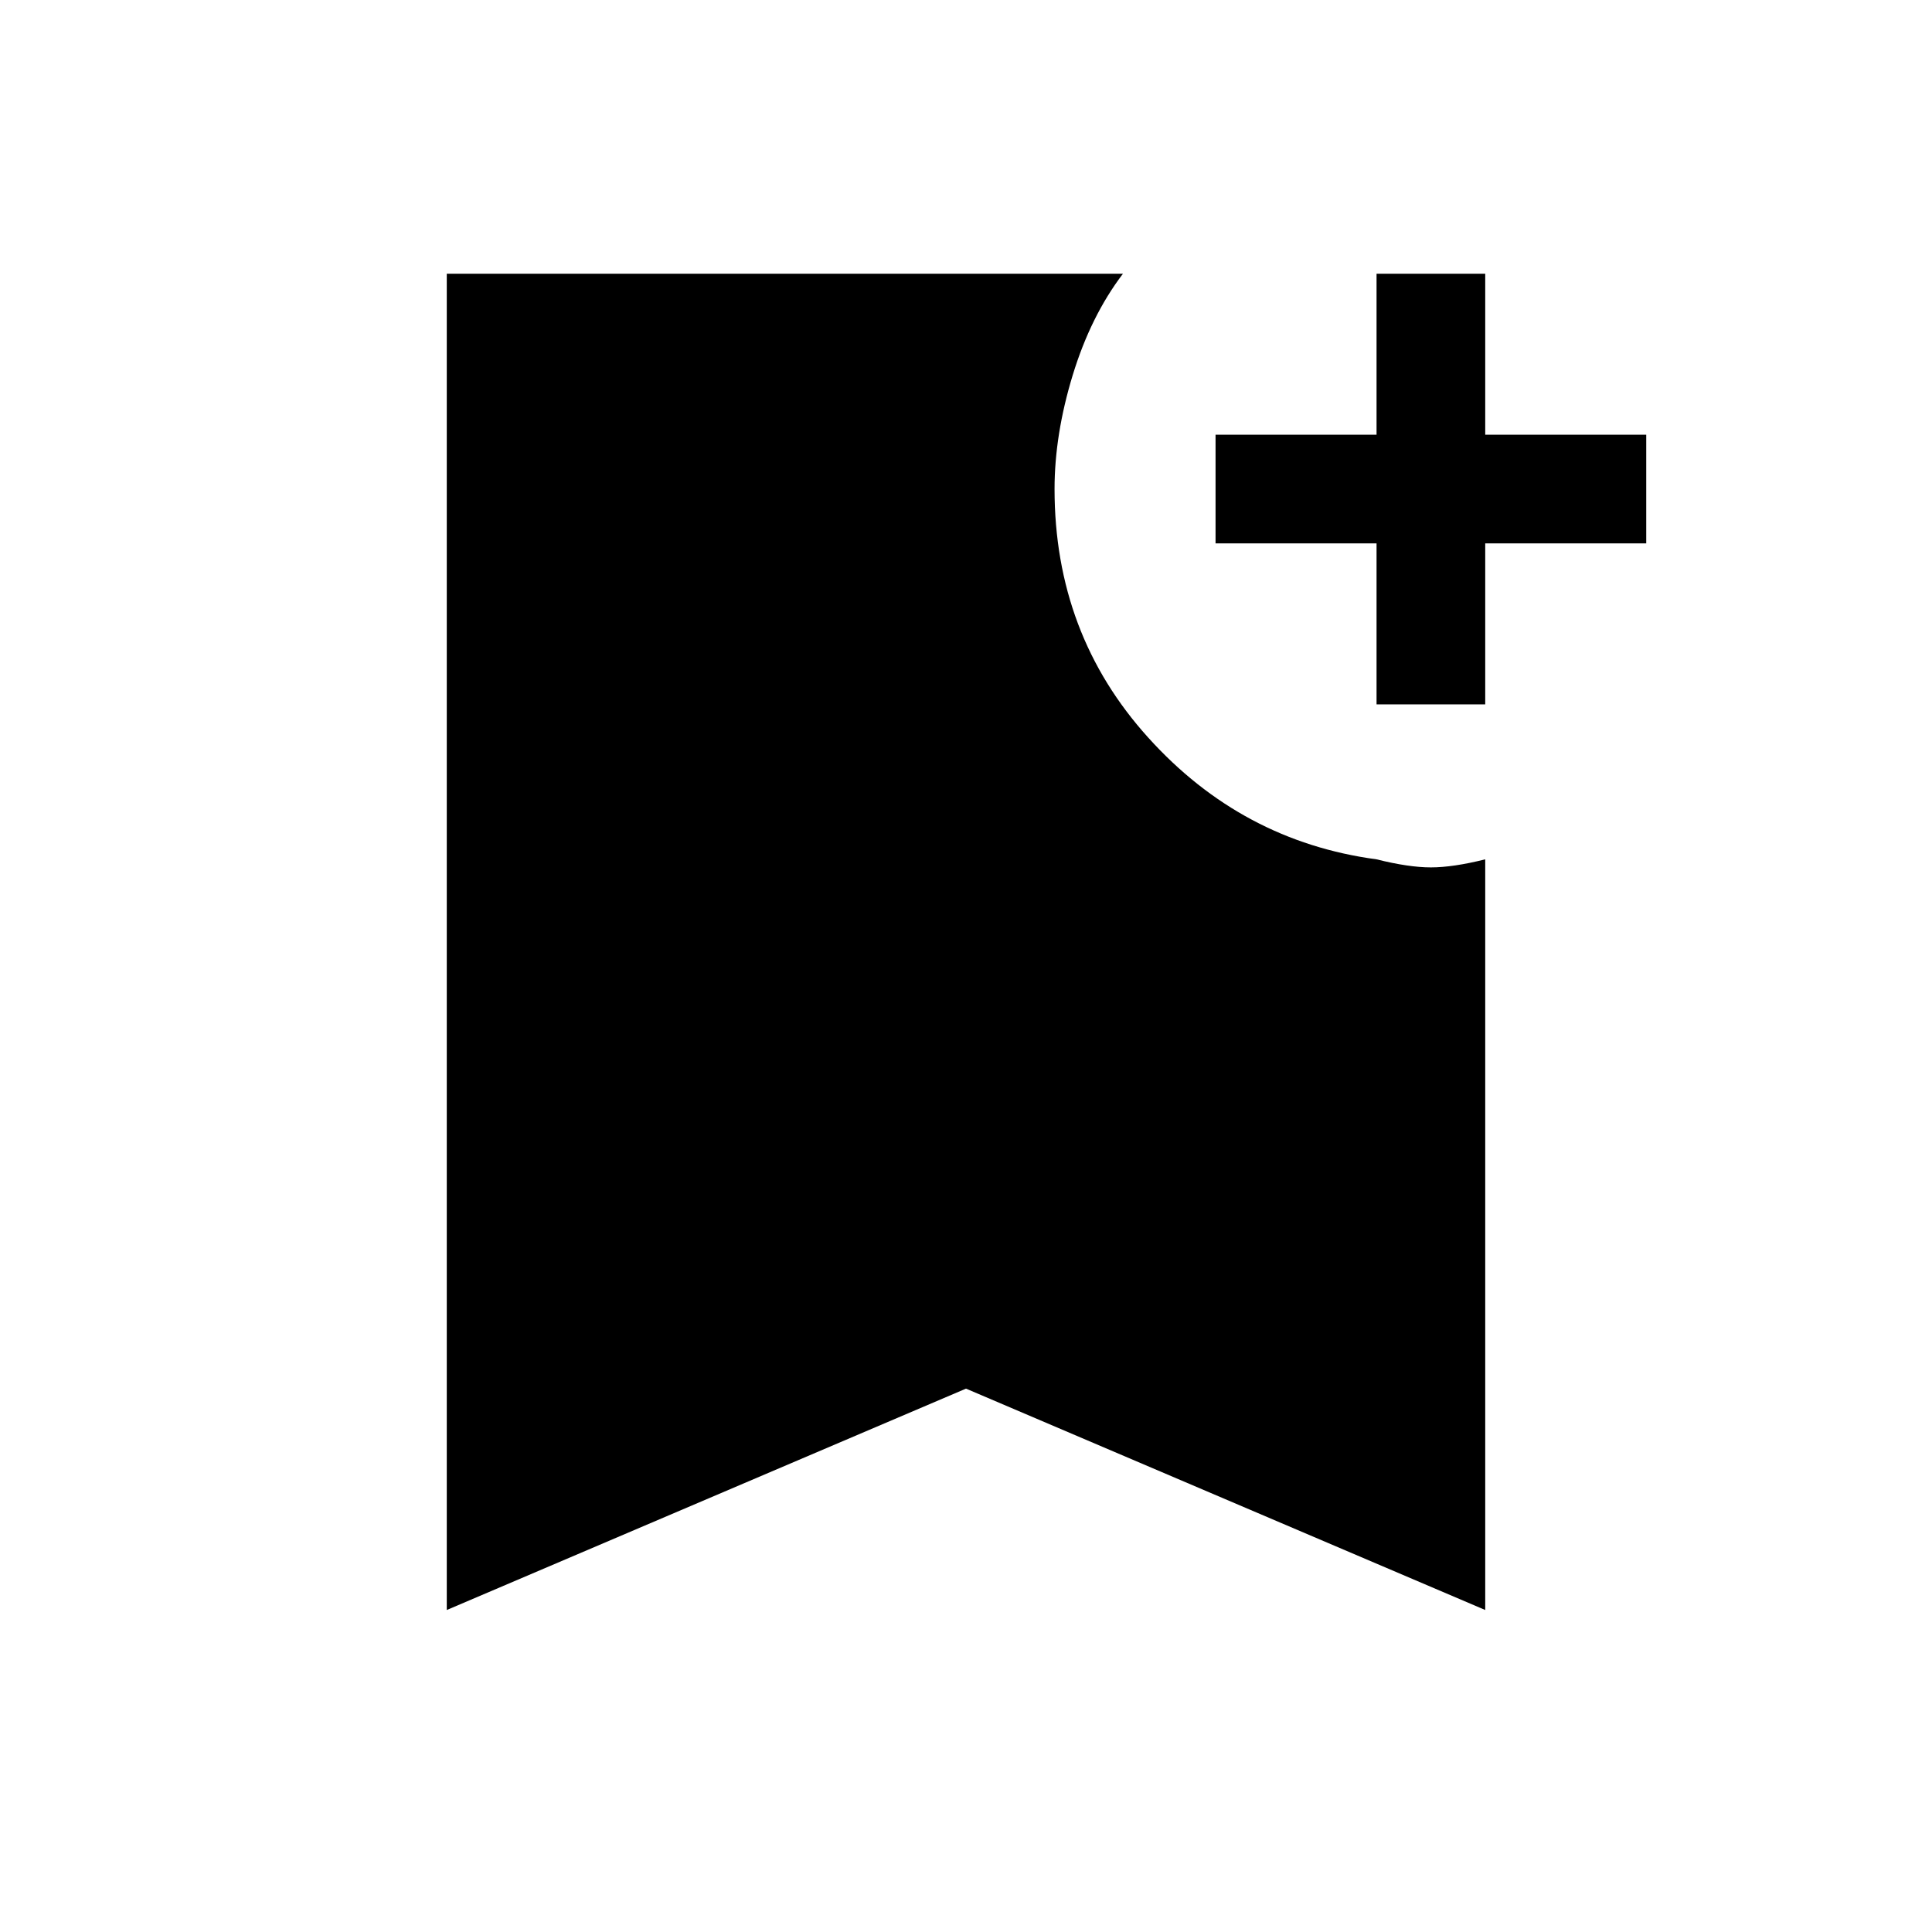 <svg xmlns="http://www.w3.org/2000/svg" height="24" width="24"><path d="M5.55 20V3.4h8.4q-.4.525-.625 1.262-.225.738-.225 1.413 0 1.8 1.163 3.087 1.162 1.288 2.837 1.513.4.1.675.1t.675-.1V20L12 17.25ZM17.1 8.75v-2h-2V5.4h2v-2h1.35v2h2v1.35h-2v2Z"/></svg>